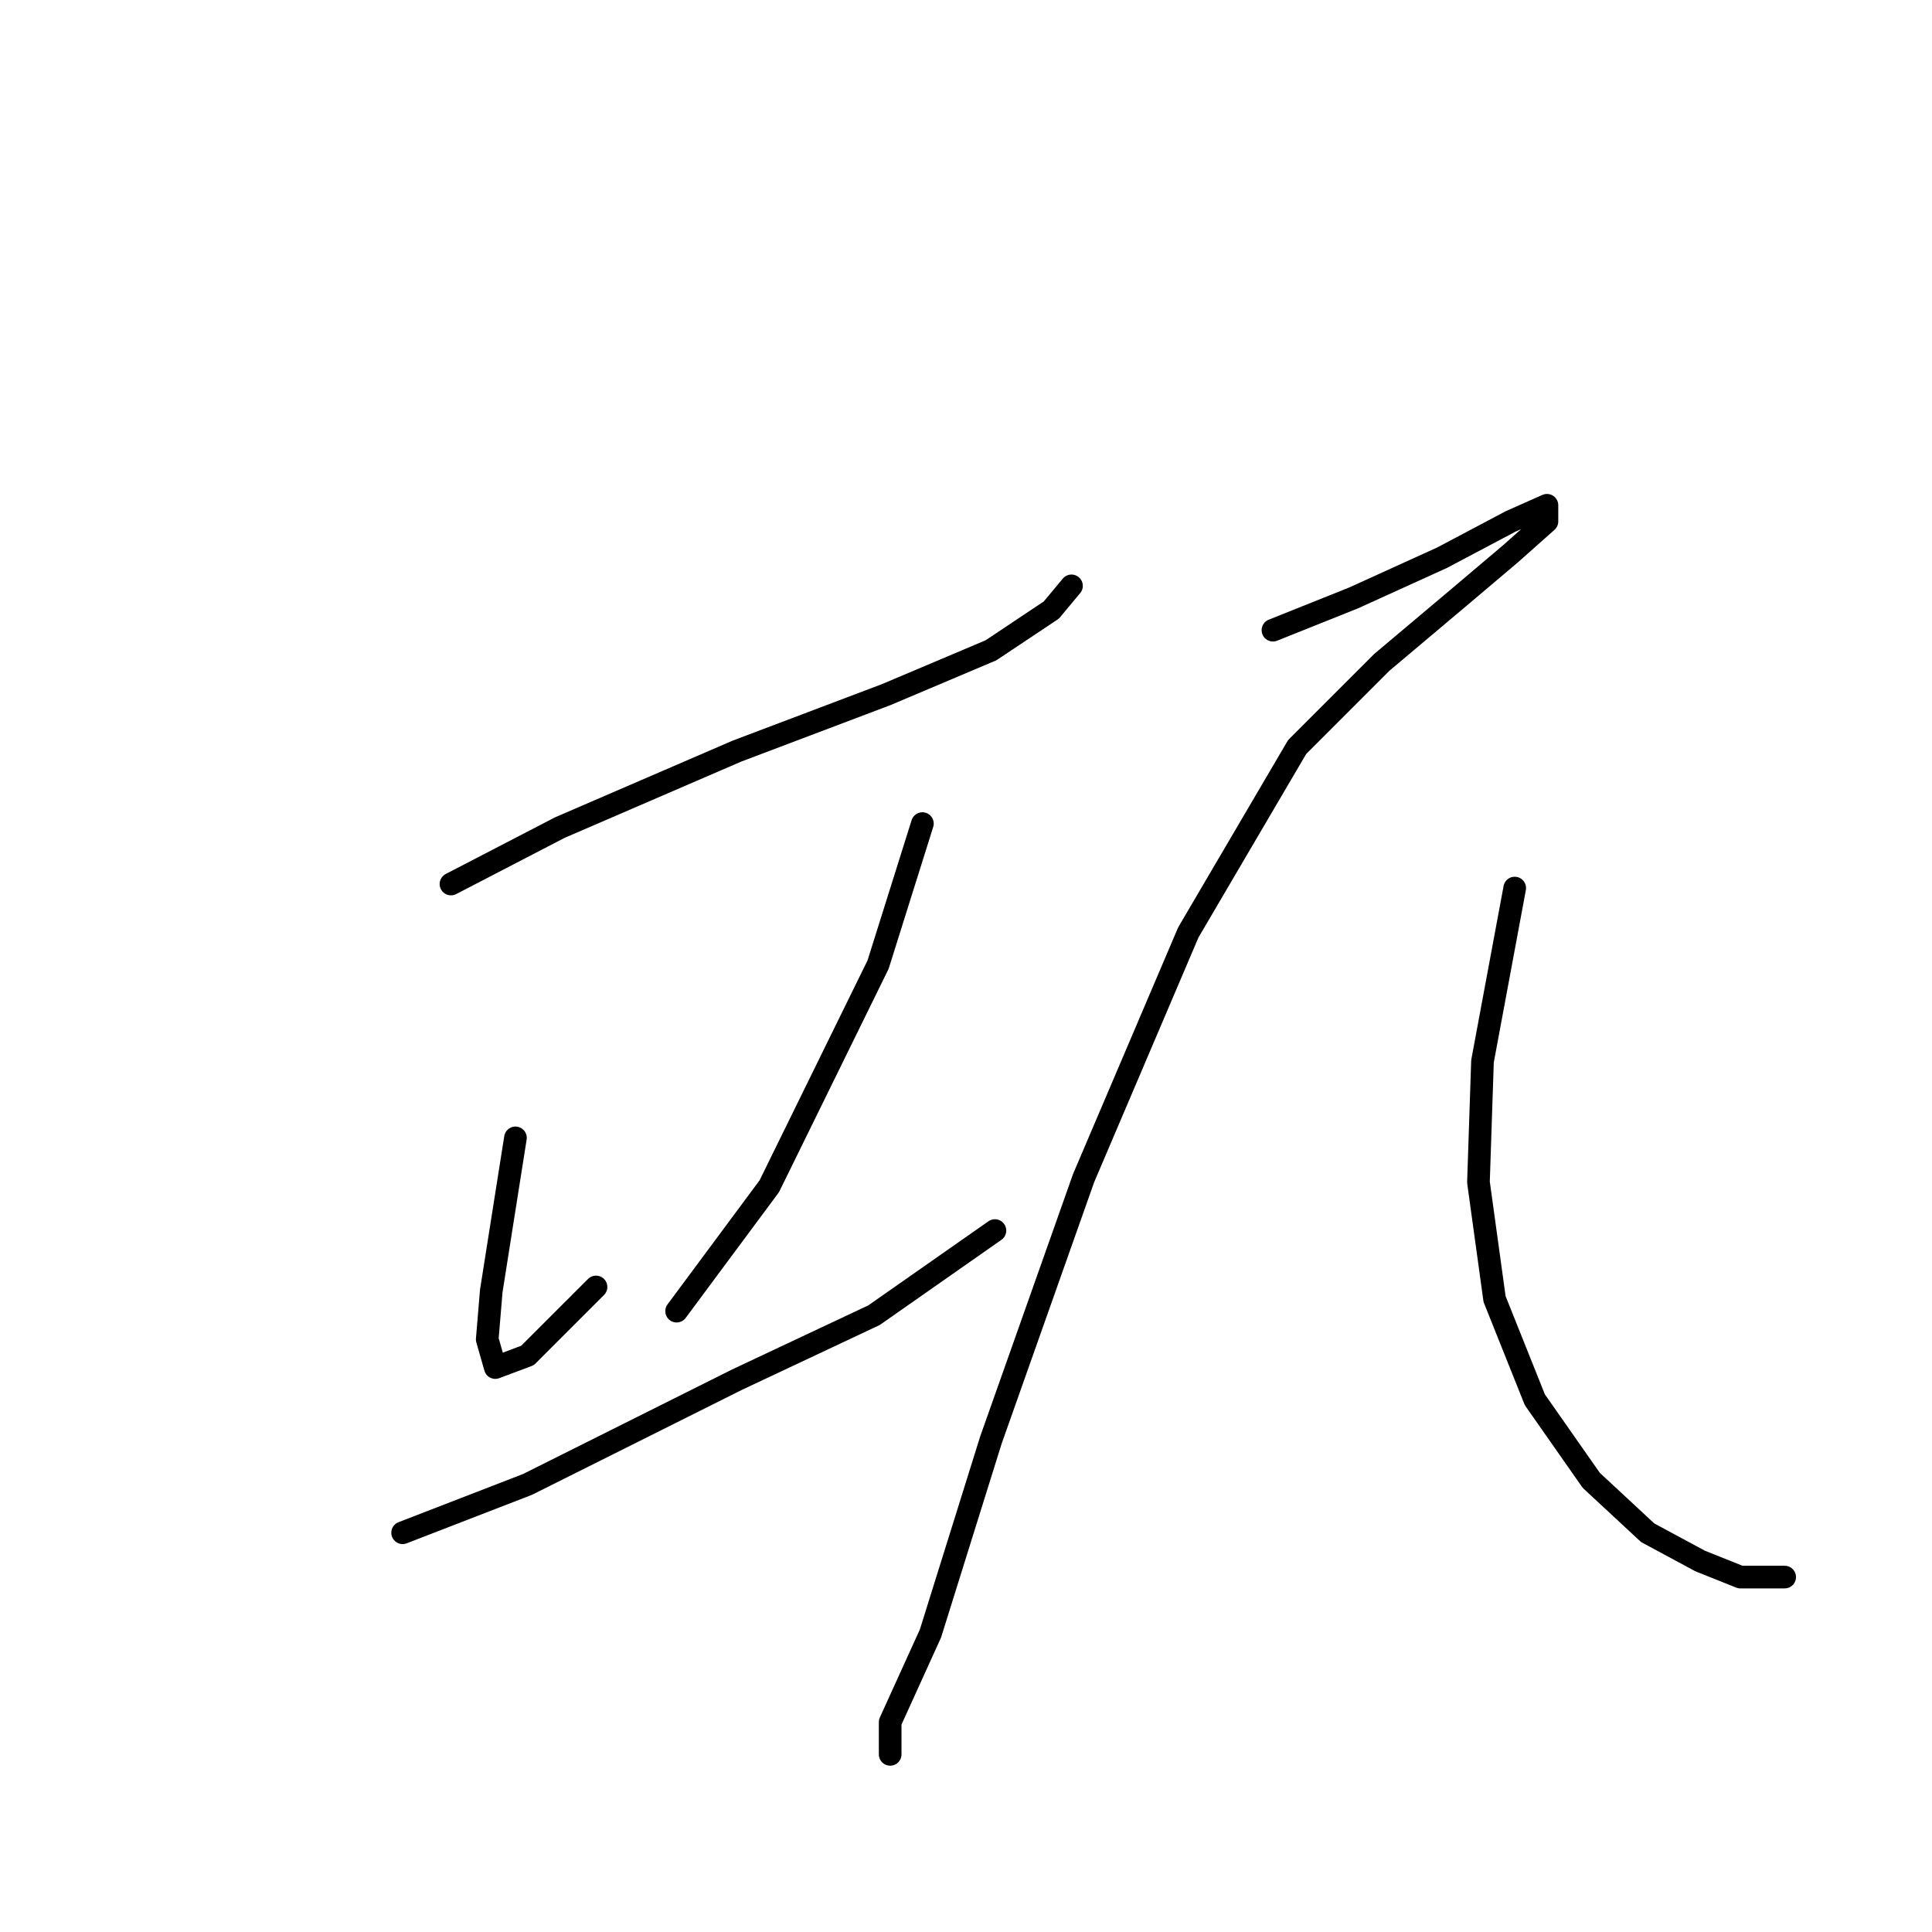 <?xml version="1.0" standalone="no"?>
    <svg width="256" height="256" xmlns="http://www.w3.org/2000/svg" version="1.1">
    <polyline stroke="black" stroke-width="3" stroke-linecap="round" fill="transparent" stroke-linejoin="round" points="59.756 117.139 74.172 109.664 97.664 99.52 117.418 92.045 131.3 86.172 139.308 80.833 141.978 77.63 141.978 77.63 " />
        <polyline stroke="black" stroke-width="3" stroke-linecap="round" fill="transparent" stroke-linejoin="round" points="68.299 150.775 66.697 160.919 65.095 171.064 64.561 177.47 65.629 181.208 69.9 179.606 78.977 170.53 78.977 170.53 " />
        <polyline stroke="black" stroke-width="3" stroke-linecap="round" fill="transparent" stroke-linejoin="round" points="122.223 109.13 116.35 127.817 101.935 157.182 89.655 173.733 89.655 173.733 " />
        <polyline stroke="black" stroke-width="3" stroke-linecap="round" fill="transparent" stroke-linejoin="round" points="53.349 203.098 69.9 196.691 97.664 182.81 115.816 174.267 131.834 163.055 131.834 163.055 " />
        <polyline stroke="black" stroke-width="3" stroke-linecap="round" fill="transparent" stroke-linejoin="round" points="168.673 83.503 179.351 79.231 191.097 73.892 200.174 69.087 204.979 66.952 204.979 69.087 200.174 73.358 193.233 79.231 183.089 87.774 171.877 98.986 157.461 123.546 143.58 156.114 131.3 190.818 123.291 216.446 117.952 228.192 117.952 232.463 117.952 232.463 " />
        <polyline stroke="black" stroke-width="3" stroke-linecap="round" fill="transparent" stroke-linejoin="round" points="200.708 117.673 196.437 140.631 195.903 156.648 198.038 172.131 203.377 185.479 210.852 196.157 218.327 203.098 225.268 206.835 230.607 208.971 234.878 208.971 236.48 208.971 236.48 208.971 " />
        </svg>